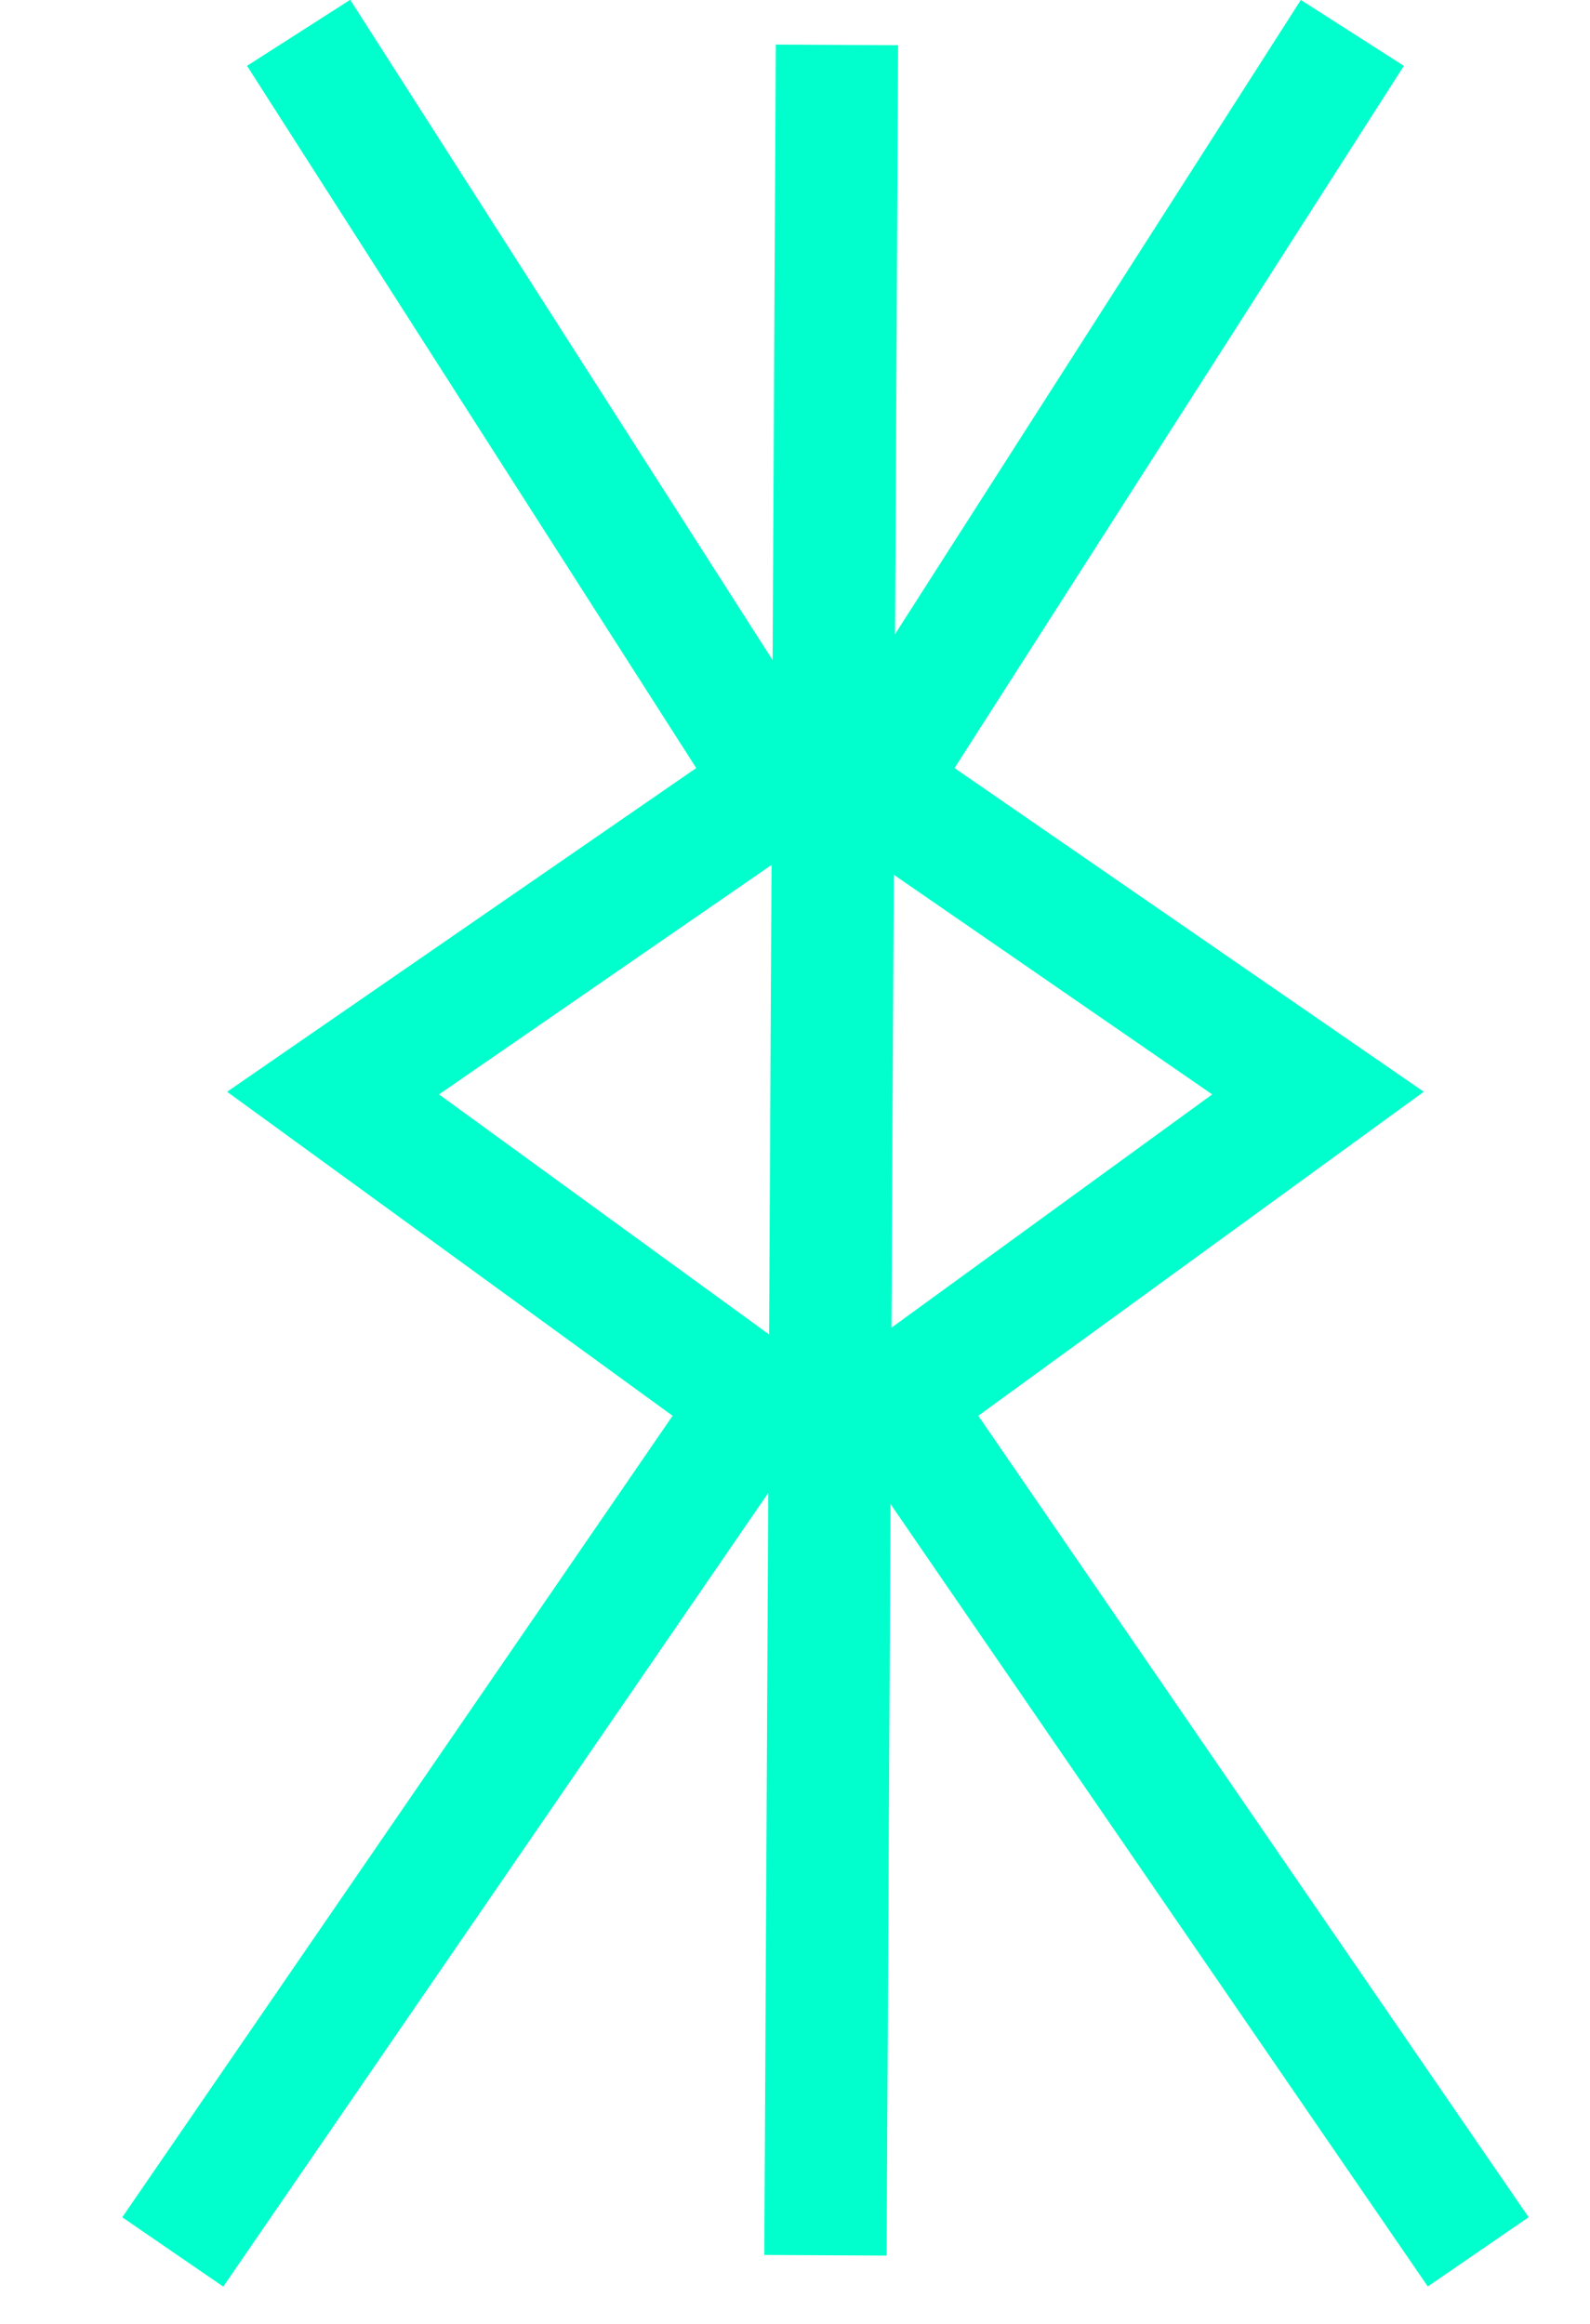 <?xml version="1.0" encoding="UTF-8"?>
<svg width="13px" height="19px" viewBox="0 0 13 19" version="1.1" xmlns="http://www.w3.org/2000/svg" xmlns:xlink="http://www.w3.org/1999/xlink">
    <!-- Generator: Sketch 51.1 (57501) - http://www.bohemiancoding.com/sketch -->
    <title>Group 9</title>
    <desc>Created with Sketch.</desc>
    <defs></defs>
    <g id="Block-Explorer" stroke="none" stroke-width="1" fill="none" fill-rule="evenodd">
        <g id="Desktop-HD-Copy" transform="translate(-951, -922)" stroke="#00FFCC">
            <g id="Group-9" transform="translate(952, 922)">
                <path d="M5.843,0.367 L5.749,18.439" id="Stroke-1"></path>
                <polyline id="Stroke-3" points="1.442 0.269 5.375 6.417 1.723 8.937 5.188 11.457 0.413 18.411"></polyline>
                <polyline id="Stroke-5" points="1.442 0.269 5.375 6.417 1.723 8.937 5.188 11.457 0.413 18.411"></polyline>
                <polyline id="Stroke-7" points="10.057 0.269 6.123 6.417 9.776 8.937 6.311 11.457 11.086 18.411"></polyline>
            </g>
        </g>
    </g>
</svg>